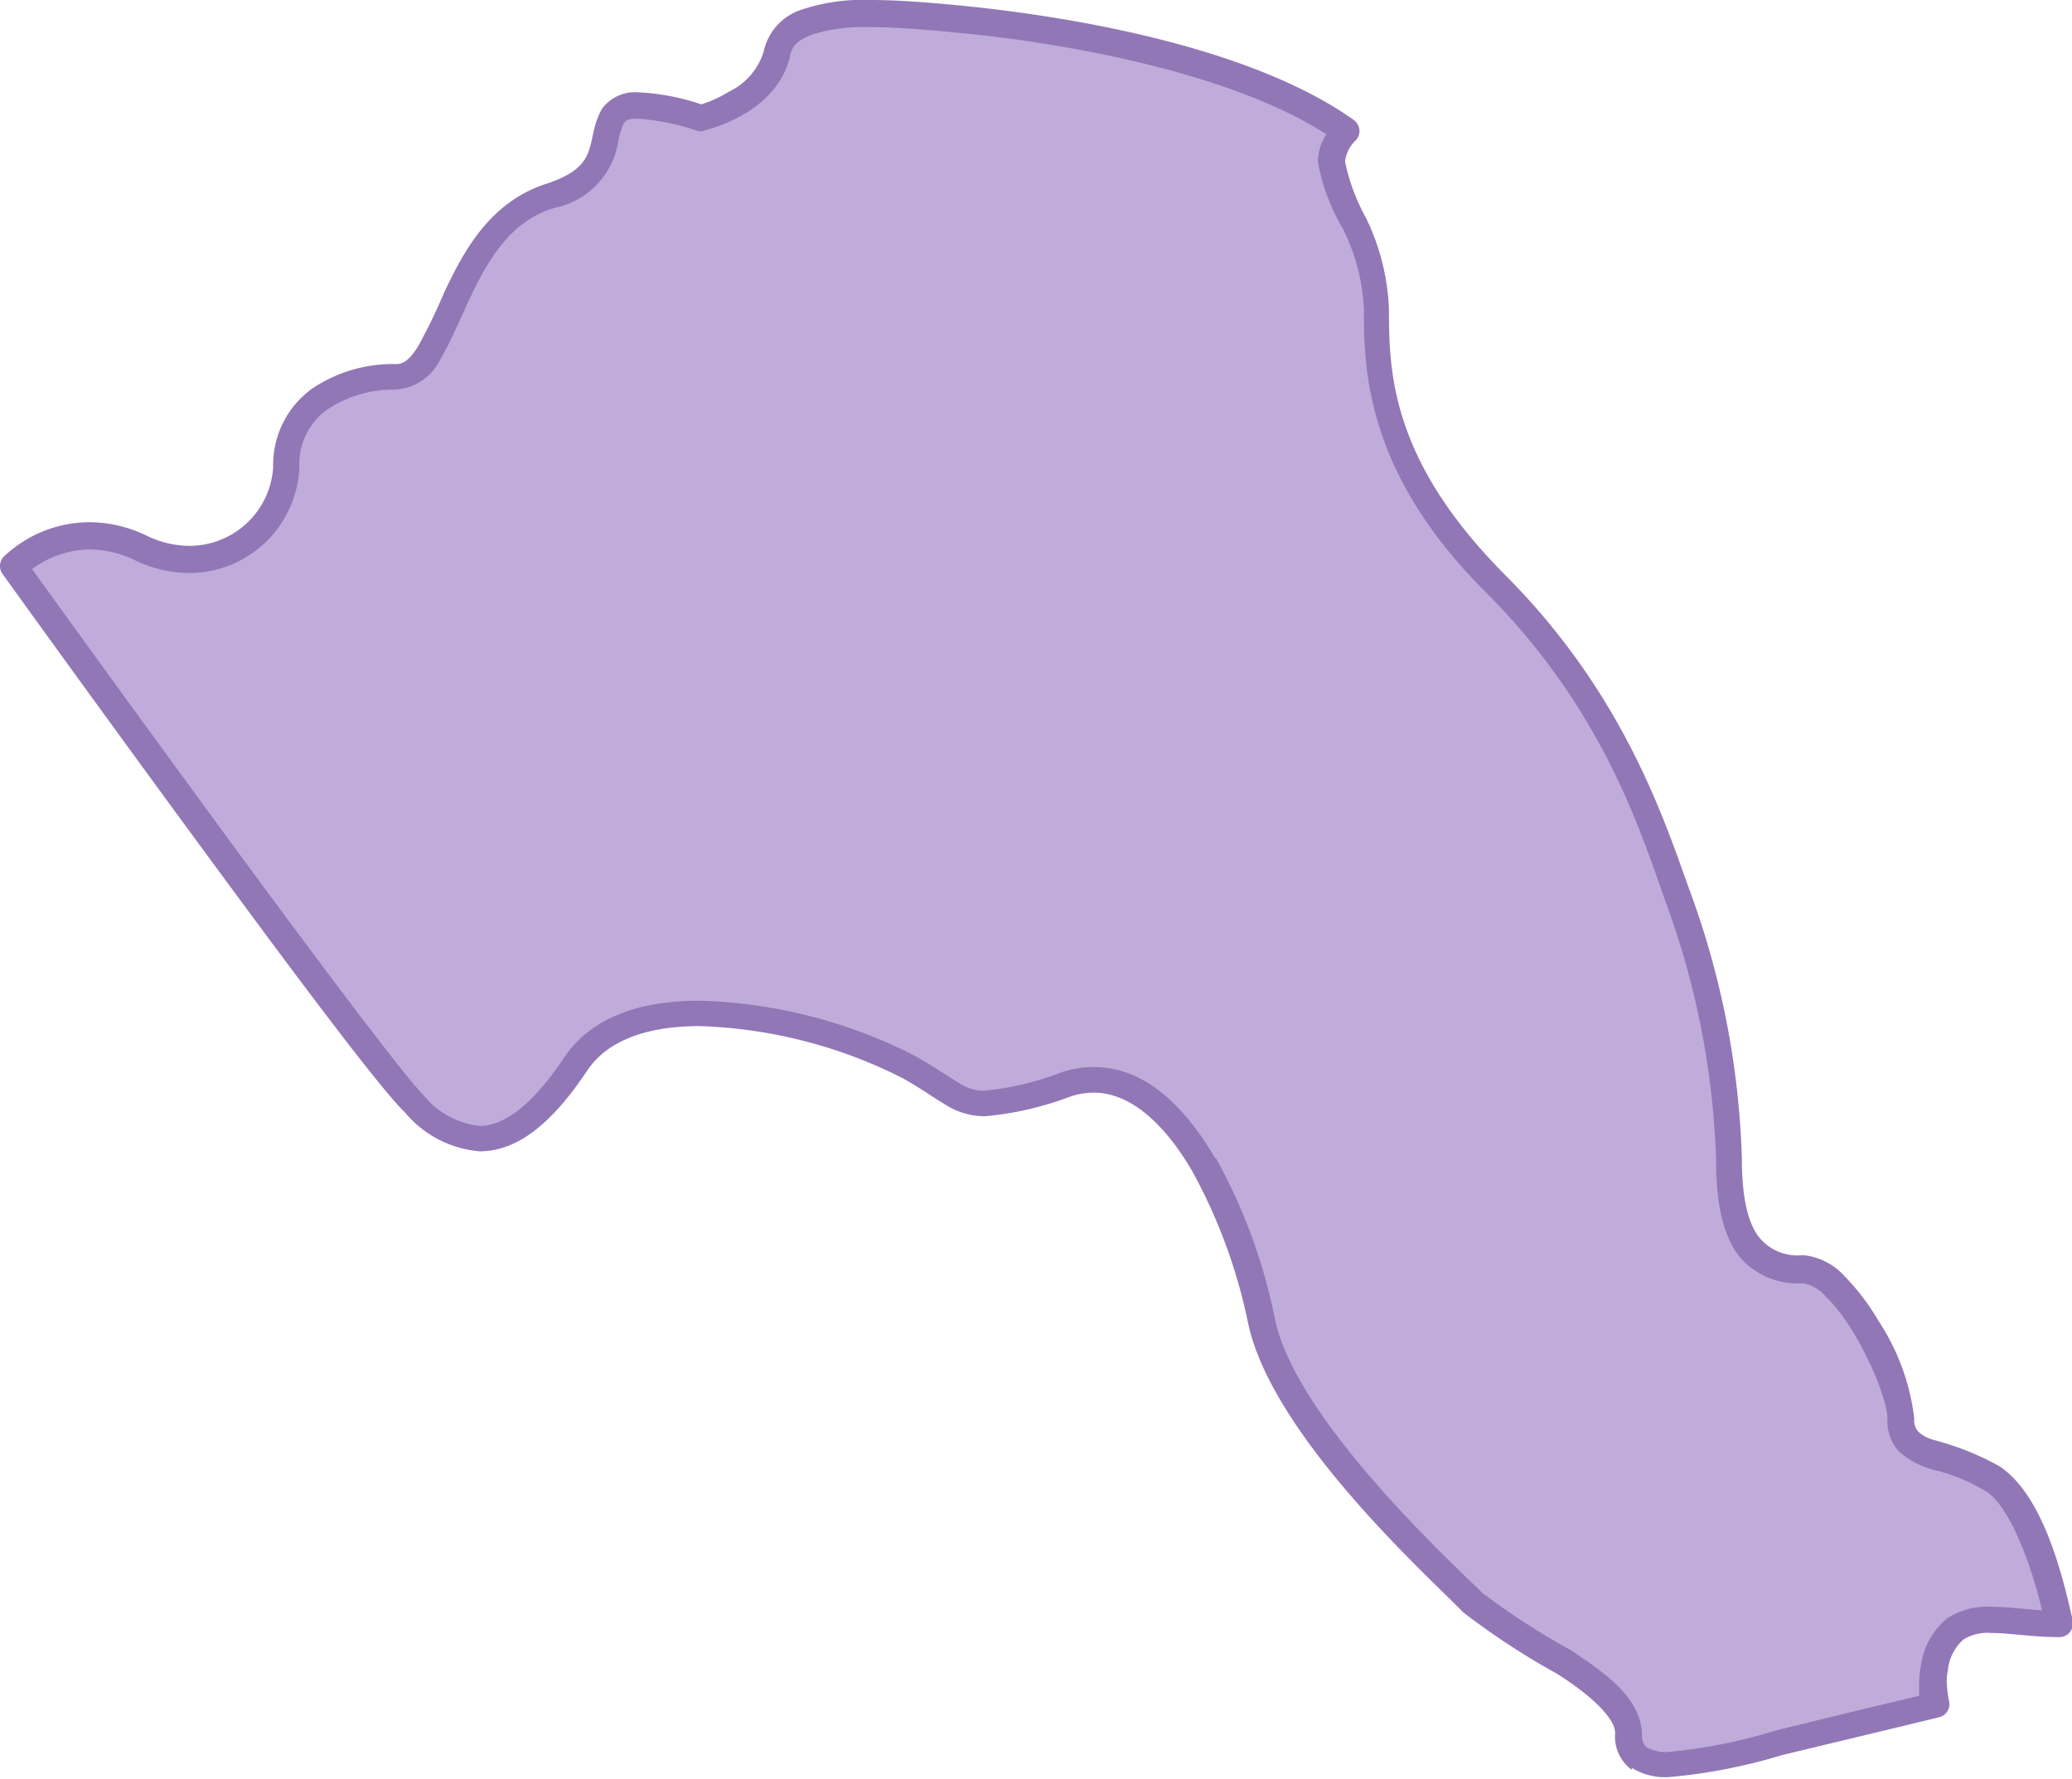 <svg xmlns="http://www.w3.org/2000/svg" viewBox="0 0 105.2 90.35"><defs><style>.cls-1{fill:#bfacda;}.cls-2{fill:#9277b7;}</style></defs><g id="Layer_2" data-name="Layer 2"><g id="Layer_1-2" data-name="Layer 1"><path class="cls-1" d="M39.46,2.73C39,5.16,35.62,6,35.62,6c-7.7-2.33-2.33,2.33-7.6,4S23,19.13,20.13,19.13s-5.57,1.42-5.57,4.56a5,5,0,0,1-7.39,4.15,5.67,5.67,0,0,0-6.48.91S18.61,53.65,21,56.08s5,2.83,8.2-2,13.66-1.73,17,.15,2.58,2.58,8,.86,8.81,6.68,9.92,12,9,12.56,10.73,14.28,7.9,4,7.9,6.68,3.94,1.41,7.59.5c2.44-.61,5.92-1.44,8-1.93a4.8,4.8,0,0,1-.07-1.91c.71-3.43,3.22-2.24,6.34-2.23-.47-2.31-1.6-6.26-3.4-7.39-2.43-1.52-4.66-.91-4.66-3s-2.93-7.59-5-7.59-3.74-.81-3.74-5.57a42.65,42.65,0,0,0-2.63-13.46c-1.32-3.74-3.29-9.87-9.22-15.79s-6.07-10.73-6.07-14S67.6,9.82,67.6,8.2a2.36,2.36,0,0,1,.73-1.54C63.12,2.93,53.66,1.47,49.08,1,44,.51,40,.3,39.46,2.73Z"/><path class="cls-2" d="M82.85,89.88A2.09,2.09,0,0,1,82,88.07h0c.08-.75-1.23-2-3-3.1h0a37.06,37.06,0,0,1-4.71-3.09h0C72.6,80.13,64.64,73,63.38,67.25h0a27.56,27.56,0,0,0-2.84-7.76h0c-1.39-2.39-3.13-4-5-4h0a3.77,3.77,0,0,0-1.2.2h0a16.35,16.35,0,0,1-4.34,1h0a3.76,3.76,0,0,1-2-.59h0c-.59-.35-1.19-.79-2.16-1.34h0a24.48,24.48,0,0,0-10.32-2.65h0c-2.53,0-4.65.66-5.72,2.28h0c-1.85,2.77-3.59,4.07-5.43,4.08h0a5.53,5.53,0,0,1-3.83-2h0C19.23,55.23,14.2,48.46,9.4,41.91h0C4.61,35.38.13,29.15.13,29.15h0a.69.69,0,0,1,.06-.88h0a6.34,6.34,0,0,1,4.34-1.75h0a6.74,6.74,0,0,1,2.93.69h0a5,5,0,0,0,2.15.51h0a4.26,4.26,0,0,0,4.26-4h0a4.77,4.77,0,0,1,2-4h0a7.33,7.33,0,0,1,4.25-1.23h0c.35,0,.67-.21,1.1-.89h0a27.79,27.79,0,0,0,1.31-2.7h0c1-2.12,2.33-4.67,5.28-5.59h0c2.79-.95,1.84-2.14,2.75-3.78h0a2.09,2.09,0,0,1,1.87-.84h0a11.71,11.71,0,0,1,3.18.61h0l.29-.1h0A6.16,6.16,0,0,0,37,4.66h0a3.34,3.34,0,0,0,1.78-2.07h0A2.86,2.86,0,0,1,40.73.48h0A9.77,9.77,0,0,1,44.2,0h0c1.47,0,3.15.14,4.95.32h0c4.64.48,14.13,1.9,19.58,5.77h0a.74.74,0,0,1,.29.49h0a.7.7,0,0,1-.17.53h0a1.79,1.79,0,0,0-.56,1.09h0a10.13,10.13,0,0,0,1.06,2.86h0a11.56,11.56,0,0,1,1.17,4.63h0c0,3.21.1,7.67,5.87,13.48h0c6,6,8.06,12.32,9.38,16h0a43,43,0,0,1,2.67,13.69h0c0,2.31.43,3.53,1,4.12h0a2.51,2.51,0,0,0,2.1.76h0a3.26,3.26,0,0,1,2.12,1.08h0a11.47,11.47,0,0,1,1.71,2.25h0a11.44,11.44,0,0,1,1.82,4.95h0a.89.89,0,0,0,.21.69h0a1.87,1.87,0,0,0,.75.41h0a14.14,14.14,0,0,1,3.38,1.35h0c2.2,1.48,3.18,5.47,3.71,7.84h0a.71.71,0,0,1-.15.58h0a.69.69,0,0,1-.53.25h0c-1.36,0-2.55-.21-3.46-.21h0a2.33,2.33,0,0,0-1.41.33h0a2.38,2.38,0,0,0-.79,1.56h0a2.58,2.58,0,0,0-.06.58h0a5.93,5.93,0,0,0,.12,1h0a.68.68,0,0,1-.51.81h0c-2,.49-5.52,1.33-8,1.93h0a28,28,0,0,1-5.73,1.11h0a3.21,3.21,0,0,1-1.87-.47ZM61.73,58.8a28.44,28.44,0,0,1,3,8.17h0c1,5,8.79,12.23,10.54,13.93h0a36.52,36.52,0,0,0,4.48,2.9h0c1.76,1.18,3.53,2.38,3.62,4.27h0c0,.45.11.55.26.68h0a2,2,0,0,0,1.08.22h0a26.56,26.56,0,0,0,5.39-1.07h0c2.21-.55,5.27-1.29,7.34-1.78h0c0-.23,0-.45,0-.67h0a4.12,4.12,0,0,1,.09-.86h0a3.72,3.72,0,0,1,1.33-2.4h0a3.68,3.68,0,0,1,2.22-.59h0c.83,0,1.7.12,2.6.18h0c-.53-2.27-1.67-5.4-2.91-6.08h0a9.36,9.36,0,0,0-2.37-1h0a4.35,4.35,0,0,1-2-1h0a2.29,2.29,0,0,1-.57-1.63h0c0-1.22-1.59-4.78-3.12-6.21h0a2,2,0,0,0-1.15-.69h0a3.9,3.9,0,0,1-3.15-1.24h0c-.85-1-1.28-2.56-1.28-5h0a41.59,41.59,0,0,0-2.6-13.23h0c-1.32-3.76-3.24-9.72-9-15.53h0c-6.07-6-6.3-11.19-6.28-14.46h0a10.23,10.23,0,0,0-1.06-4.08h0A10.18,10.18,0,0,1,66.91,8.2h0a2.61,2.61,0,0,1,.43-1.38h0C62.25,3.53,53.36,2.12,49,1.7h0c-1.78-.18-3.43-.32-4.81-.32h0a8.69,8.69,0,0,0-3,.39h0c-.68.28-1,.57-1.08,1.1h0c-.73,3-4.33,3.72-4.36,3.77h0a.63.63,0,0,1-.36,0h0a11.66,11.66,0,0,0-3-.61h0c-.6,0-.62.12-.71.22h0a3.72,3.72,0,0,0-.3,1h0a4.09,4.09,0,0,1-3.2,3.3h0c-3.48,1-4.35,5.24-5.83,7.71h0a2.73,2.73,0,0,1-2.27,1.53h0a6,6,0,0,0-3.45,1h0a3.39,3.39,0,0,0-1.43,2.9h0A5.6,5.6,0,0,1,9.61,29.1h0a6.4,6.4,0,0,1-2.74-.64h0a5.44,5.44,0,0,0-2.34-.56h0a5.09,5.09,0,0,0-2.9,1h0c1.17,1.63,4.92,6.82,8.88,12.23h0c4.76,6.51,9.91,13.4,11,14.5h0a4.27,4.27,0,0,0,2.85,1.55h0c1.09,0,2.52-.83,4.28-3.47h0c1.48-2.2,4.14-2.89,6.87-2.89h0a25.5,25.5,0,0,1,11,2.83h0c1,.58,1.69,1.06,2.18,1.35h0a2.29,2.29,0,0,0,1.3.39h0a14.79,14.79,0,0,0,3.92-.94h0a5.17,5.17,0,0,1,1.62-.26h0c2.69,0,4.7,2.12,6.18,4.65Z"/></g></g></svg>